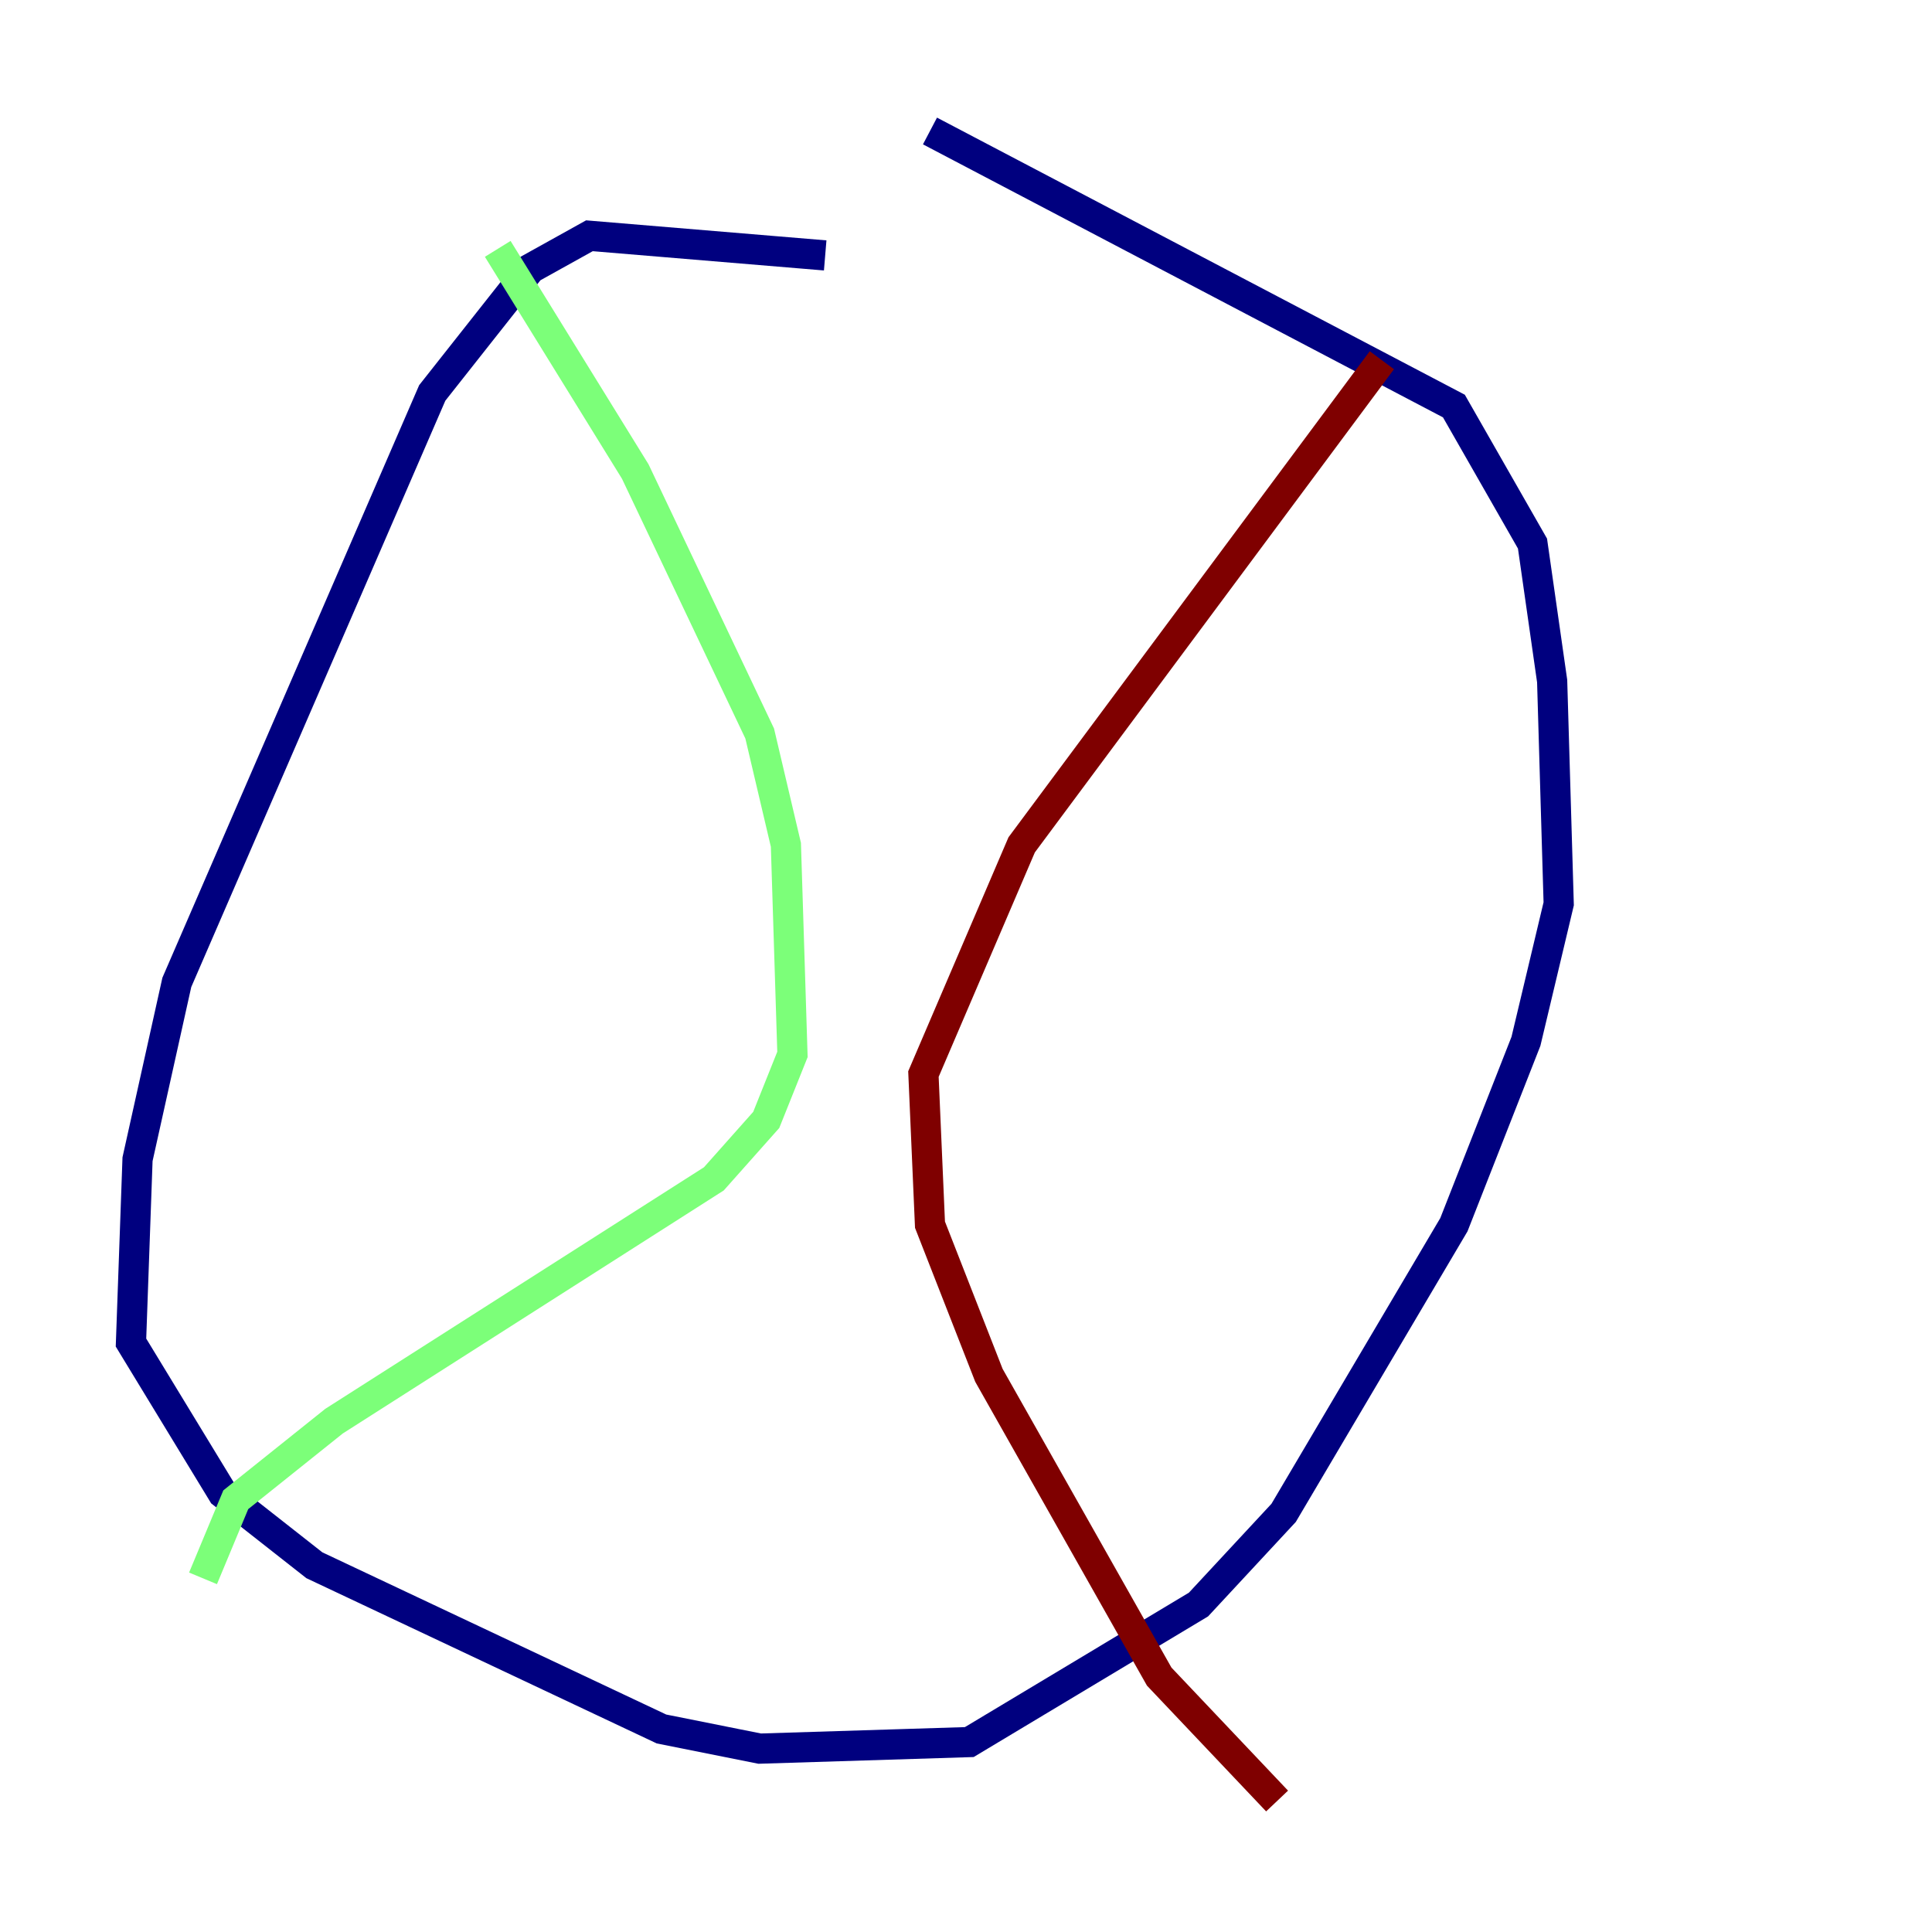 <?xml version="1.0" encoding="utf-8" ?>
<svg baseProfile="tiny" height="128" version="1.2" viewBox="0,0,128,128" width="128" xmlns="http://www.w3.org/2000/svg" xmlns:ev="http://www.w3.org/2001/xml-events" xmlns:xlink="http://www.w3.org/1999/xlink"><defs /><polyline fill="none" points="54.671,16.922 39.051,15.62 35.146,17.79 28.637,26.034 11.715,65.085 9.112,76.8 8.678,88.949 14.752,98.929 20.827,103.702 43.824,114.549 50.332,115.851 64.217,115.417 79.403,106.305 85.044,100.231 96.325,81.139 101.098,68.99 103.268,59.878 102.834,45.125 101.532,36.014 96.325,26.902 61.614,8.678" stroke="#00007f" stroke-width="2" /><polyline fill="none" points="32.976,16.488 42.088,31.241 50.332,48.597 52.068,55.973 52.502,69.858 50.766,74.197 47.295,78.102 22.129,94.156 15.62,99.363 13.451,104.57" stroke="#7cff79" stroke-width="2" /><polyline fill="none" points="91.552,23.864 67.688,55.973 61.18,71.159 61.614,81.139 65.519,91.119 76.8,111.078 84.61,119.322" stroke="#7f0000" stroke-width="2" /></svg>